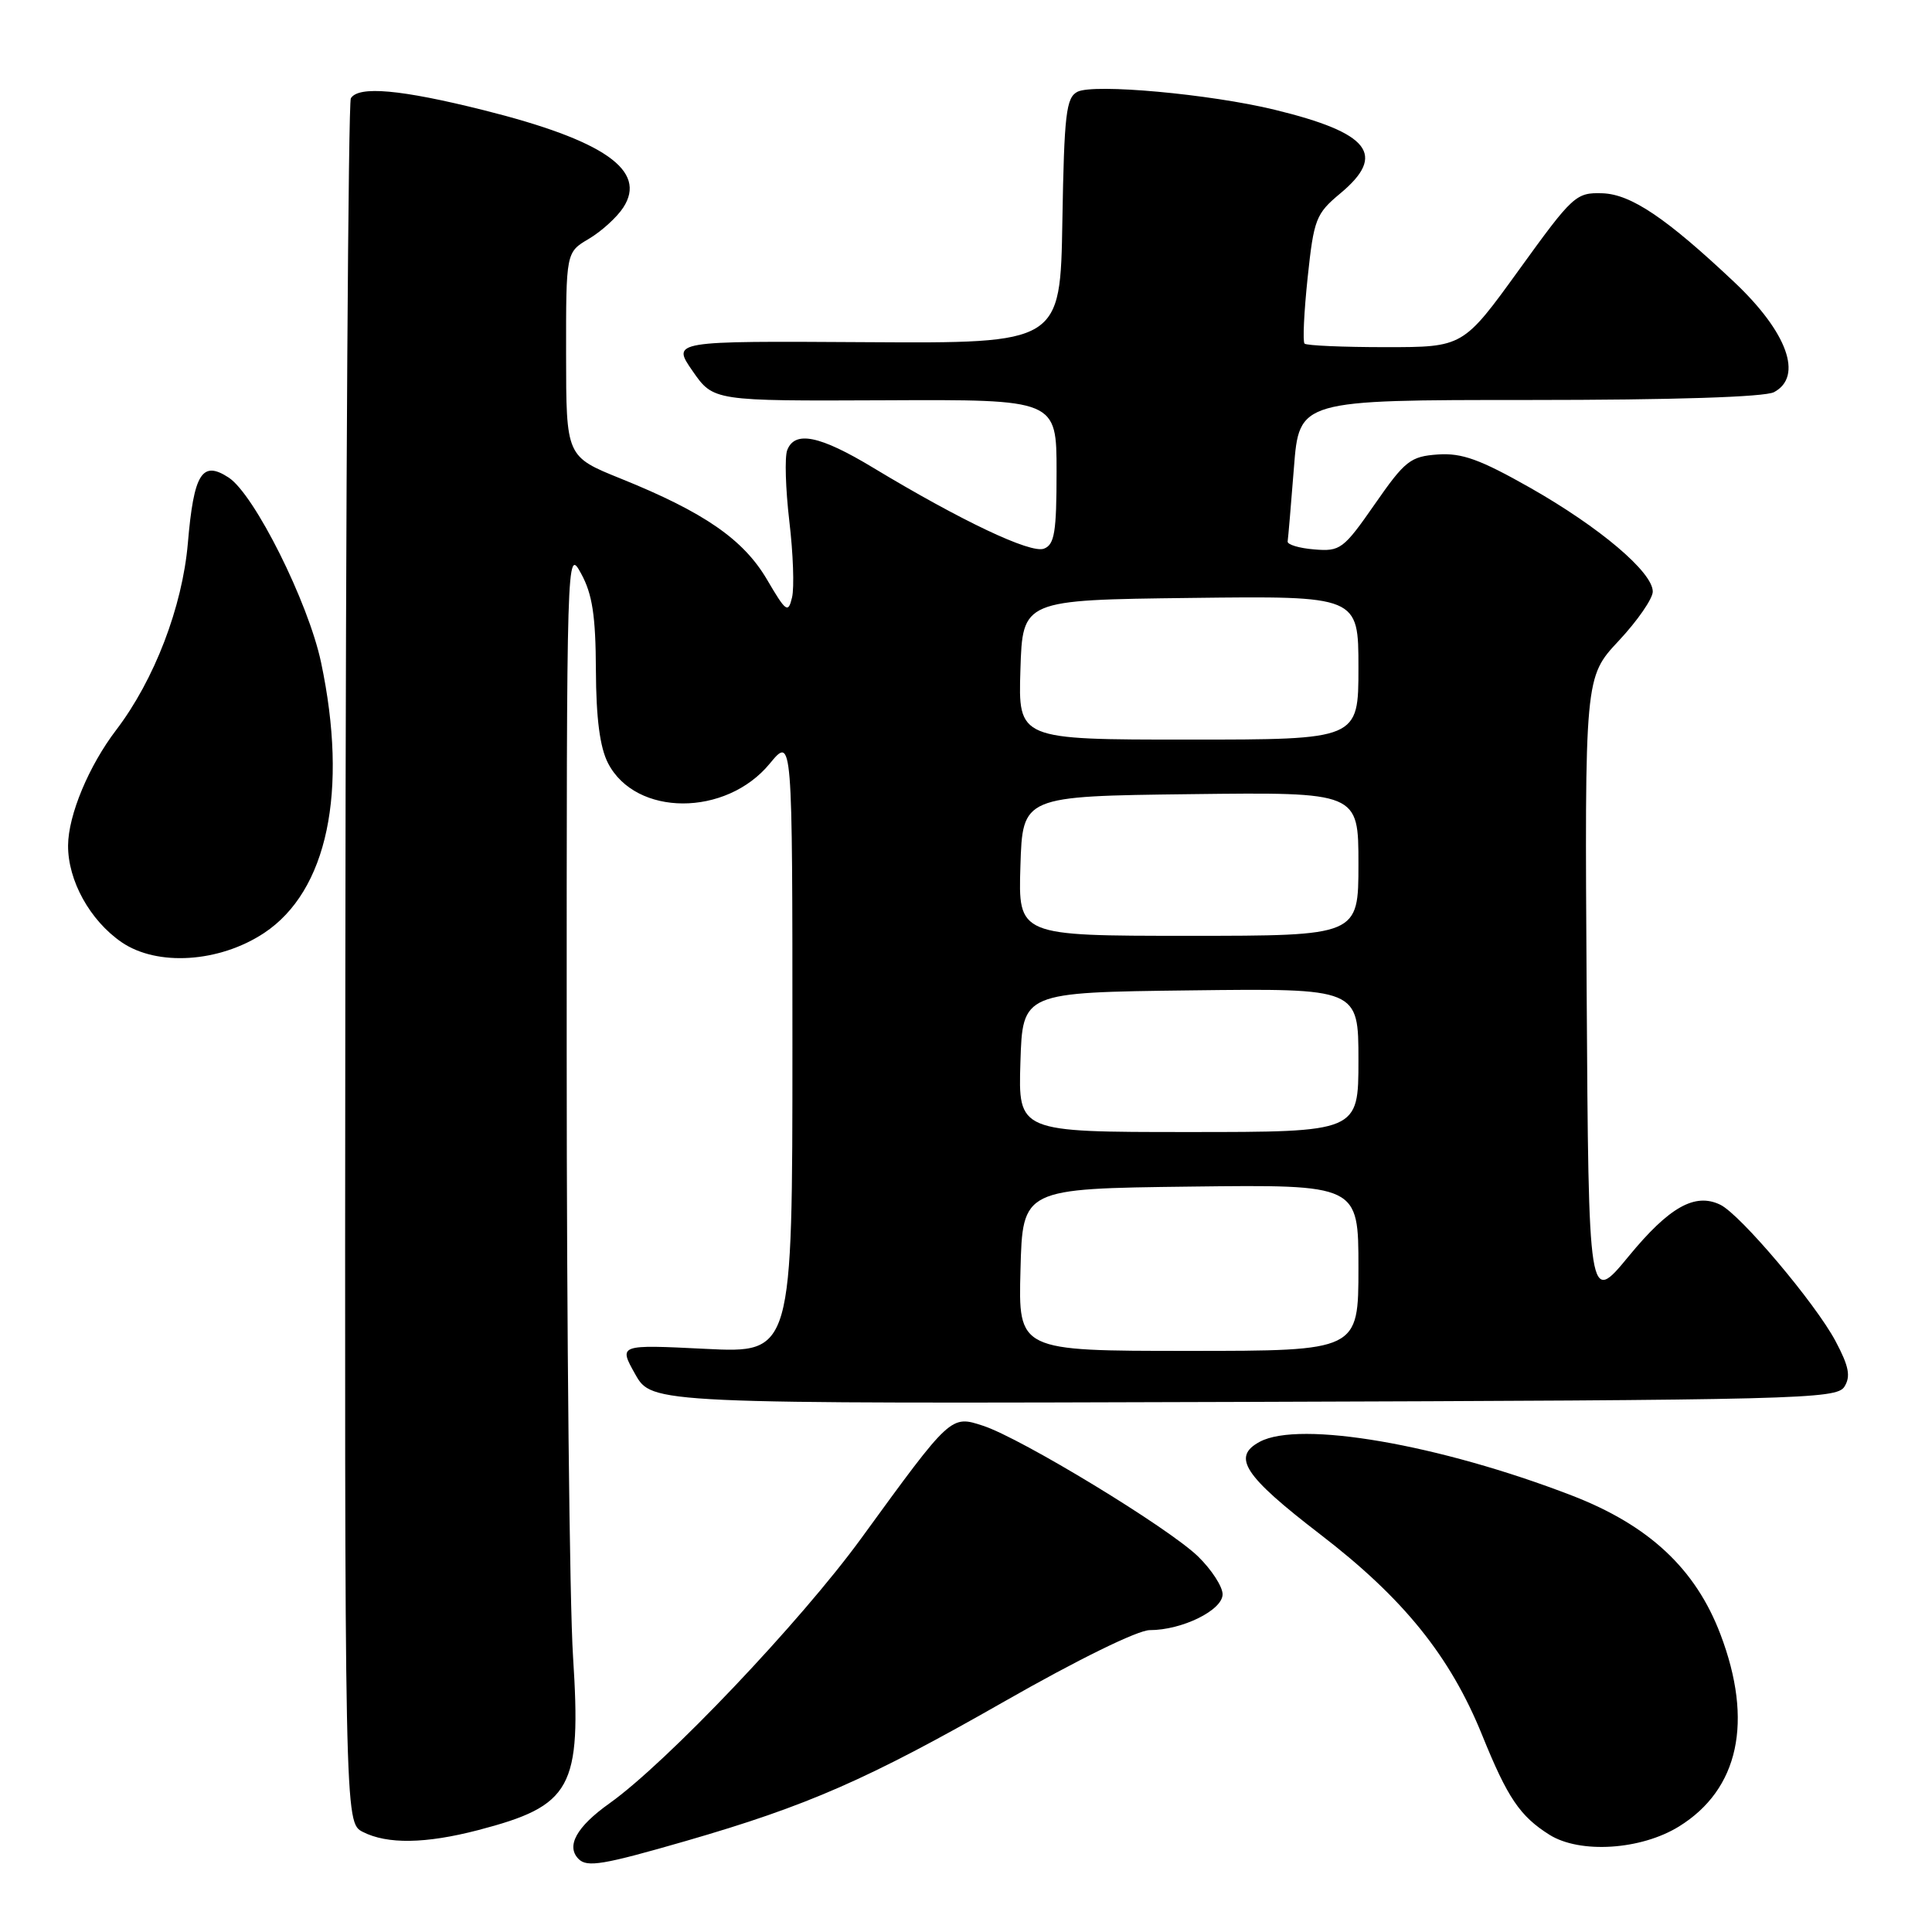 <?xml version="1.0" encoding="UTF-8" standalone="no"?>
<!DOCTYPE svg PUBLIC "-//W3C//DTD SVG 1.1//EN" "http://www.w3.org/Graphics/SVG/1.1/DTD/svg11.dtd" >
<svg xmlns="http://www.w3.org/2000/svg" xmlns:xlink="http://www.w3.org/1999/xlink" version="1.1" viewBox="0 0 256 256">
 <g >
 <path fill="currentColor"
d=" M 90.88 243.94 C 107.00 239.28 114.98 235.78 133.07 225.46 C 142.79 219.91 150.76 216.00 152.35 216.00 C 156.64 216.00 162.00 213.36 162.00 211.25 C 162.00 210.23 160.53 207.97 158.74 206.23 C 154.81 202.42 135.40 190.62 130.29 188.93 C 125.97 187.51 126.03 187.46 114.13 203.82 C 106.11 214.85 88.33 233.57 80.75 238.96 C 76.39 242.06 74.97 244.63 76.67 246.33 C 77.80 247.46 79.90 247.11 90.88 243.94 Z  M 222.47 242.02 C 230.41 237.11 232.36 228.11 227.97 216.56 C 224.67 207.87 218.50 202.11 208.27 198.16 C 190.68 191.38 172.23 188.20 166.93 191.04 C 163.19 193.04 164.82 195.53 174.91 203.29 C 185.97 211.78 192.16 219.45 196.40 229.93 C 199.76 238.23 201.40 240.65 205.30 243.11 C 209.34 245.65 217.42 245.14 222.47 242.02 Z  M 63.32 242.51 C 75.79 239.26 77.05 236.97 75.93 219.50 C 75.47 212.35 75.09 176.35 75.09 139.50 C 75.08 72.93 75.10 72.52 77.00 76.00 C 78.49 78.72 78.93 81.58 78.96 88.80 C 78.99 95.22 79.49 99.04 80.57 101.13 C 84.23 108.21 96.18 108.24 101.99 101.19 C 105.00 97.54 105.00 97.54 105.00 138.42 C 105.00 179.30 105.00 179.30 93.48 178.73 C 81.96 178.16 81.96 178.16 84.17 182.09 C 86.38 186.01 86.38 186.01 164.83 185.76 C 238.35 185.52 243.35 185.39 244.39 183.75 C 245.25 182.38 245.00 181.06 243.22 177.71 C 240.57 172.72 230.59 160.90 227.94 159.63 C 224.59 158.01 221.17 159.94 215.81 166.46 C 210.50 172.91 210.50 172.91 210.24 131.32 C 209.98 89.73 209.98 89.73 214.49 84.91 C 216.97 82.26 219.00 79.32 219.00 78.39 C 219.00 75.82 211.99 69.88 202.77 64.64 C 196.13 60.88 193.72 60.00 190.53 60.22 C 186.89 60.48 186.18 61.03 182.17 66.80 C 178.01 72.78 177.59 73.09 174.14 72.80 C 172.14 72.64 170.55 72.16 170.62 71.74 C 170.69 71.32 171.06 66.93 171.45 61.99 C 172.15 53.00 172.15 53.00 202.64 53.00 C 221.75 53.00 233.85 52.61 235.07 51.96 C 238.95 49.89 236.84 44.03 229.83 37.41 C 220.80 28.89 216.11 25.73 212.32 25.61 C 208.82 25.50 208.41 25.88 201.28 35.75 C 193.87 46.00 193.87 46.00 183.60 46.00 C 177.95 46.00 173.12 45.79 172.86 45.53 C 172.60 45.27 172.79 41.33 173.27 36.78 C 174.09 29.03 174.37 28.32 177.57 25.65 C 183.77 20.50 181.51 17.61 168.89 14.54 C 160.34 12.46 144.94 11.06 142.77 12.16 C 141.27 12.93 141.01 15.08 140.77 29.27 C 140.50 45.50 140.50 45.50 114.76 45.34 C 89.01 45.18 89.01 45.18 91.77 49.16 C 94.53 53.14 94.53 53.14 117.27 53.04 C 140.00 52.93 140.00 52.93 140.00 62.50 C 140.00 70.52 139.73 72.17 138.33 72.70 C 136.57 73.38 127.40 69.03 115.72 61.99 C 108.62 57.70 105.31 57.03 104.31 59.65 C 103.96 60.55 104.09 64.78 104.59 69.06 C 105.10 73.33 105.26 77.87 104.95 79.16 C 104.44 81.30 104.16 81.11 101.63 76.79 C 98.50 71.47 93.31 67.88 82.26 63.42 C 75.02 60.50 75.02 60.50 75.01 46.97 C 75.00 33.43 75.00 33.43 78.02 31.65 C 79.69 30.66 81.74 28.80 82.58 27.51 C 85.80 22.60 80.08 18.60 64.10 14.60 C 53.10 11.85 47.52 11.35 46.49 13.02 C 46.15 13.57 45.82 65.21 45.76 127.77 C 45.66 241.50 45.66 241.50 48.08 242.74 C 51.32 244.39 56.38 244.31 63.32 242.51 Z  M 34.99 123.63 C 43.38 118.07 46.16 104.87 42.54 87.76 C 40.85 79.79 33.71 65.51 30.30 63.28 C 26.77 60.97 25.68 62.72 24.89 72.00 C 24.16 80.42 20.45 90.10 15.40 96.72 C 11.76 101.49 9.05 108.00 9.02 112.02 C 8.99 116.67 11.91 121.95 16.10 124.84 C 20.81 128.08 29.06 127.55 34.99 123.63 Z  M 135.22 168.25 C 135.50 157.50 135.50 157.50 157.75 157.23 C 180.00 156.96 180.00 156.96 180.00 167.98 C 180.00 179.00 180.00 179.00 157.47 179.00 C 134.93 179.00 134.93 179.00 135.22 168.25 Z  M 135.21 140.75 C 135.50 131.50 135.50 131.50 157.75 131.23 C 180.00 130.96 180.00 130.96 180.00 140.48 C 180.00 150.00 180.00 150.00 157.46 150.00 C 134.92 150.00 134.92 150.00 135.21 140.75 Z  M 135.21 114.75 C 135.50 105.50 135.50 105.50 157.75 105.23 C 180.00 104.96 180.00 104.96 180.00 114.48 C 180.00 124.00 180.00 124.00 157.46 124.00 C 134.92 124.00 134.92 124.00 135.21 114.75 Z  M 135.21 88.75 C 135.50 79.50 135.50 79.50 157.75 79.23 C 180.00 78.96 180.00 78.96 180.00 88.48 C 180.00 98.00 180.00 98.00 157.46 98.00 C 134.92 98.00 134.92 98.00 135.21 88.75 Z "/>
</g>
</svg>